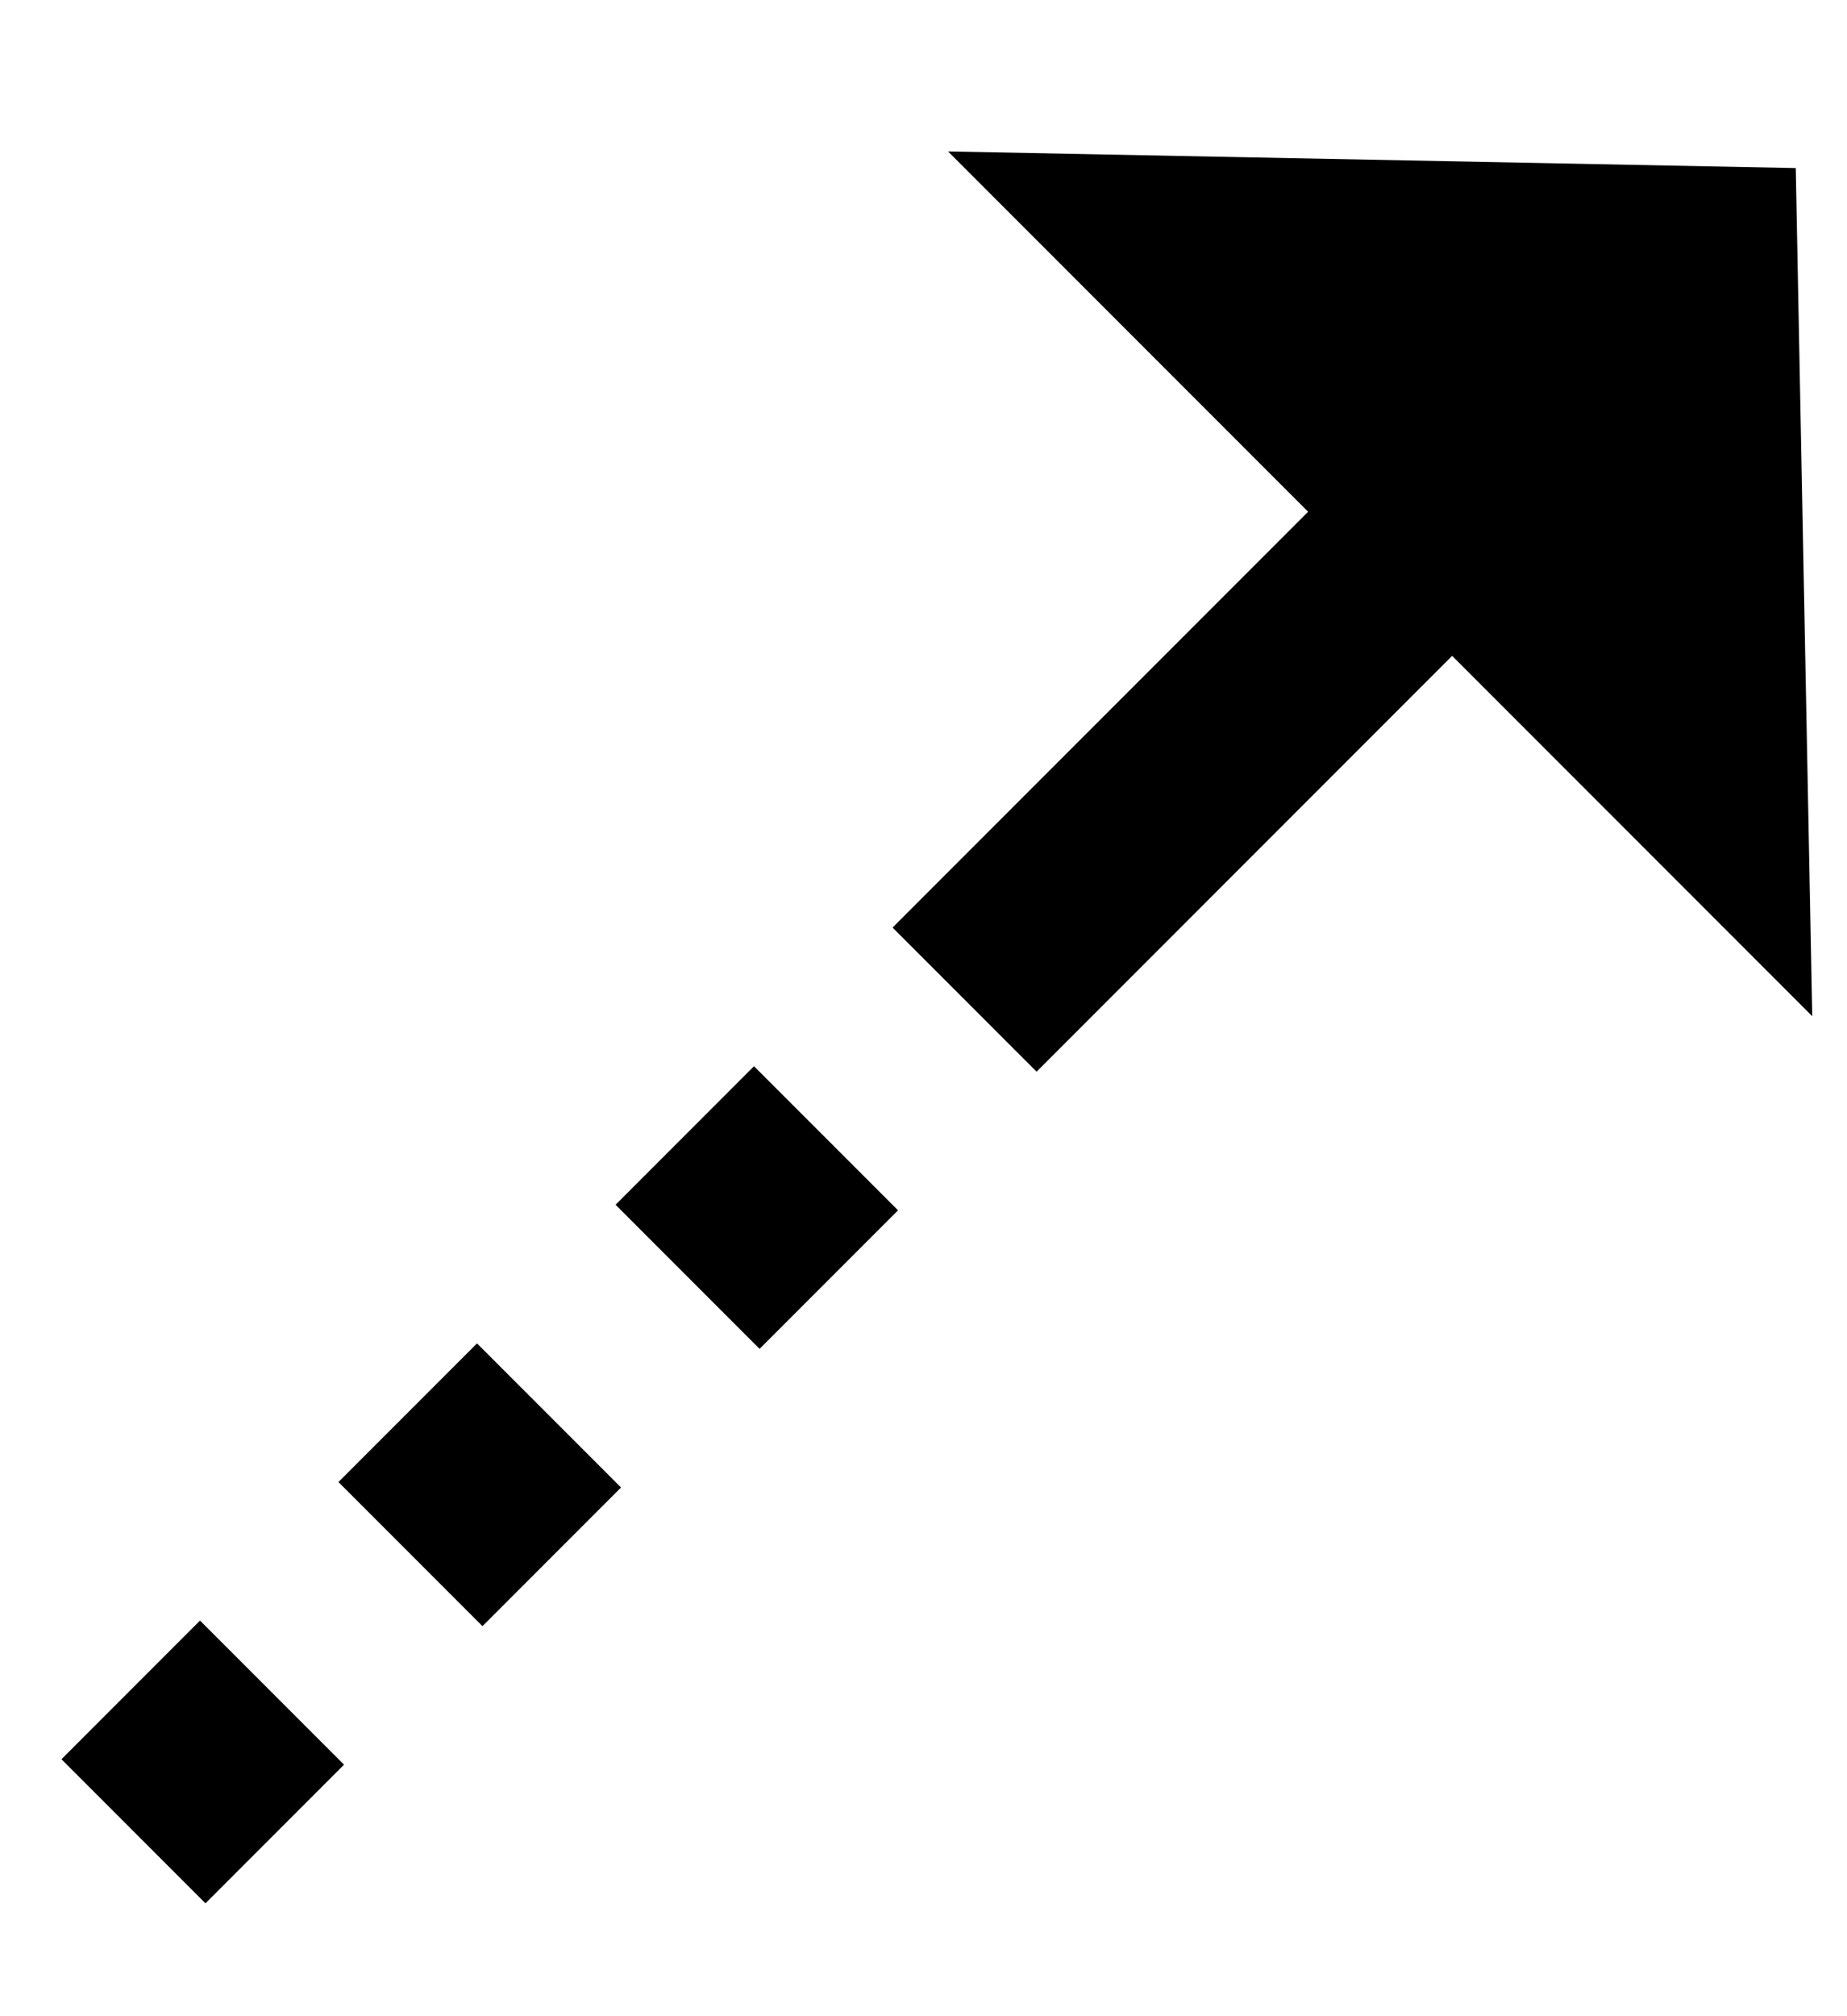 <?xml version="1.0" encoding="UTF-8"?>
<svg width="11px" height="12px" viewBox="0 0 11 12" version="1.1" xmlns="http://www.w3.org/2000/svg" xmlns:xlink="http://www.w3.org/1999/xlink">
    <!-- Generator: Sketch 52.5 (67469) - http://www.bohemiancoding.com/sketch -->
    <title>Shape</title>
    <desc>Created with Sketch.</desc>
    <g id="Page-1" stroke="none" stroke-width="1" fill="none" fill-rule="evenodd">
        <g id="Home-Page-Sample-1---Old-Style-Copy" transform="translate(-390, -2746)" fill="#000000" fill-rule="nonzero">
            <g id="Section-4---Features" transform="translate(0, 2283)">
                <g id="Row-1" transform="translate(165, 405)">
                    <g id="Shifts-Optimization">
                        <path d="M234.245,60.31 L234.245,63.343 L230.745,63.343 L230.745,64.556 L234.245,64.556 L234.245,67.589 L237.745,63.95 L234.245,60.31 Z M223.745,63.343 L223.745,64.556 L224.912,64.556 L224.912,63.343 L223.745,63.343 Z M226.078,63.343 L226.078,64.556 L227.245,64.556 L227.245,63.343 L226.078,63.343 Z M228.412,63.343 L228.412,64.556 L229.578,64.556 L229.578,63.343 L228.412,63.343 Z" id="Shape" transform="translate(230.745, 63.95) rotate(-45) translate(-230.745, -63.95) "></path>
                    </g>
                </g>
            </g>
        </g>
    </g>
</svg>